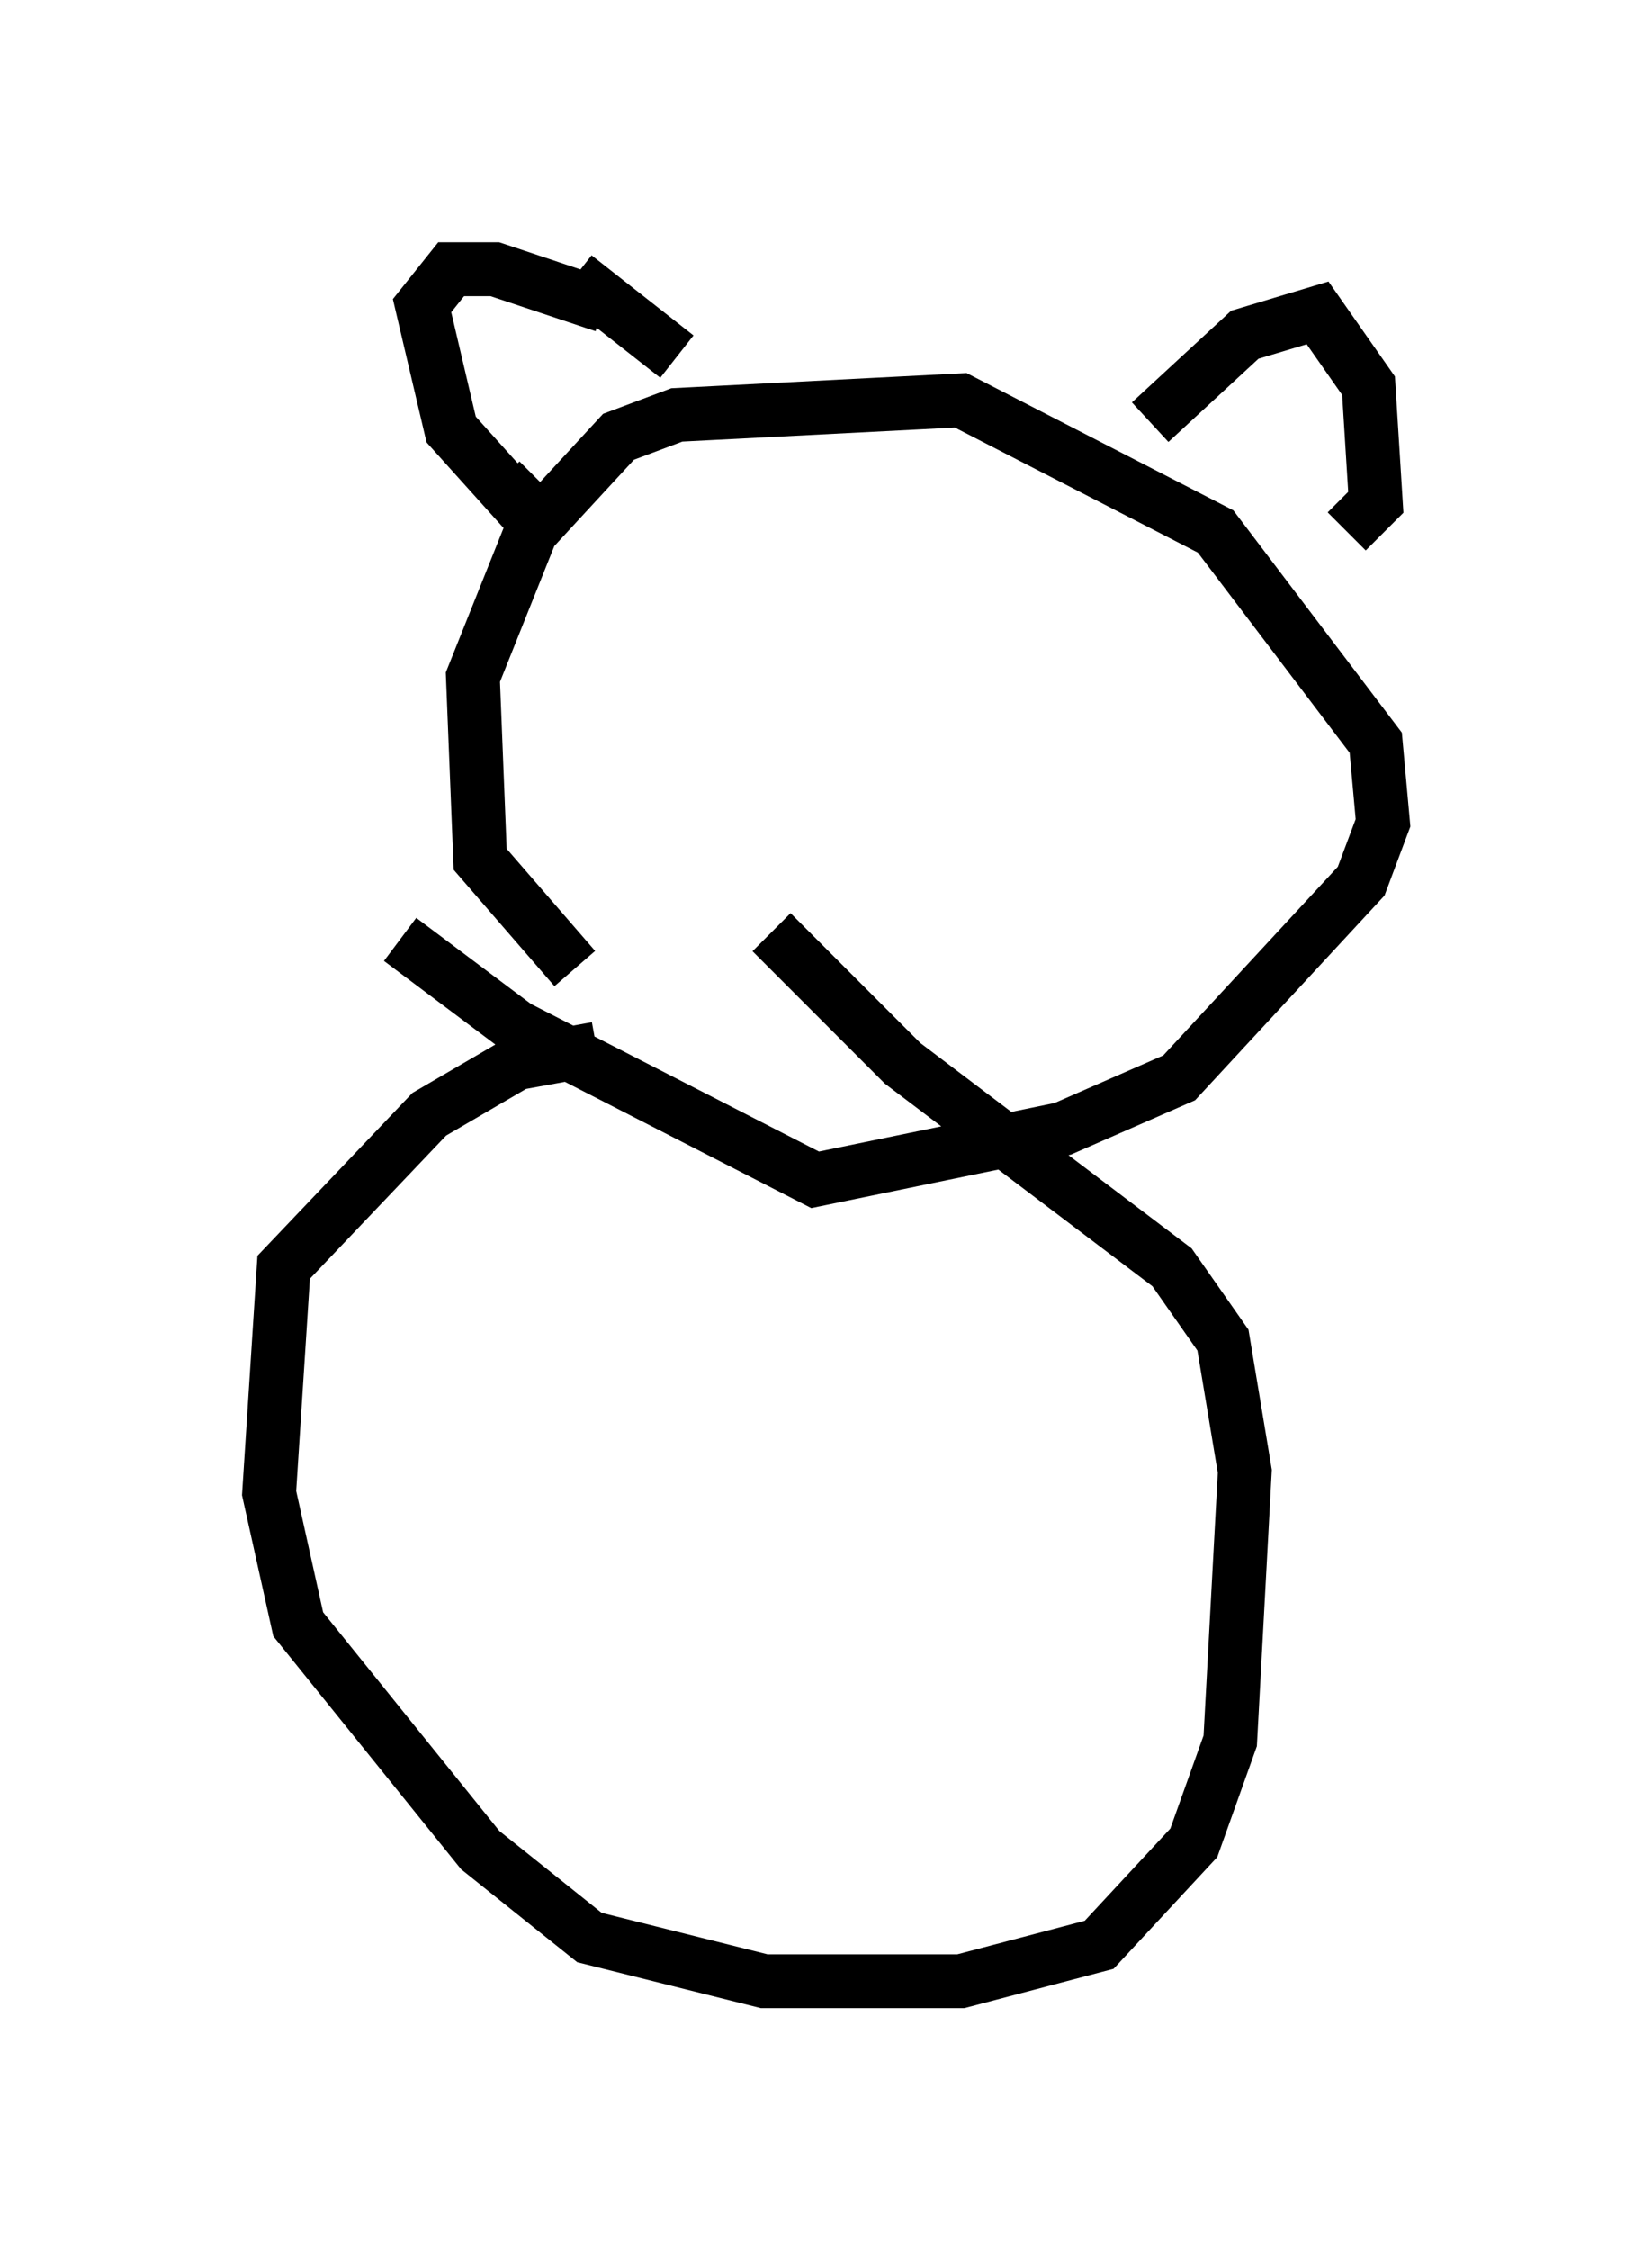 <?xml version="1.0" encoding="utf-8" ?>
<svg baseProfile="full" height="41.799" version="1.1" width="30.703" xmlns="http://www.w3.org/2000/svg" xmlns:ev="http://www.w3.org/2001/xml-events" xmlns:xlink="http://www.w3.org/1999/xlink"><defs /><rect fill="white" height="41.799" width="30.703" x="0" y="0" /><path d="M11.36, 17.99 m-0.677, 0.0 l-1.759, -2.03 -0.135, -3.383 l1.083, -2.706 1.624, -1.759 l1.083, -0.406 5.277, -0.271 l4.736, 2.436 2.977, 3.924 l0.135, 1.488 -0.406, 1.083 l-3.383, 3.654 -2.165, 0.947 l-4.601, 0.947 -5.548, -2.842 l-2.165, -1.624 m3.654, 2.03 l-1.488, 0.271 -1.624, 0.947 l-2.706, 2.842 -0.271, 4.195 l0.541, 2.436 3.383, 4.195 l2.03, 1.624 3.248, 0.812 l3.654, 0.0 2.571, -0.677 l1.759, -1.894 0.677, -1.894 l0.271, -5.007 -0.406, -2.436 l-0.947, -1.353 -5.007, -3.789 l-2.436, -2.436 m-3.112, -11.637 l-2.03, -0.677 -0.812, 0.0 l-0.541, 0.677 0.541, 2.3 l1.218, 1.353 0.406, -0.406 m0.677, -3.789 l1.894, 1.488 m8.796, 1.218 l1.759, -1.624 1.353, -0.406 l0.947, 1.353 0.135, 2.165 l-0.541, 0.541 " fill="none" stroke="black" stroke-width="1" /></svg>